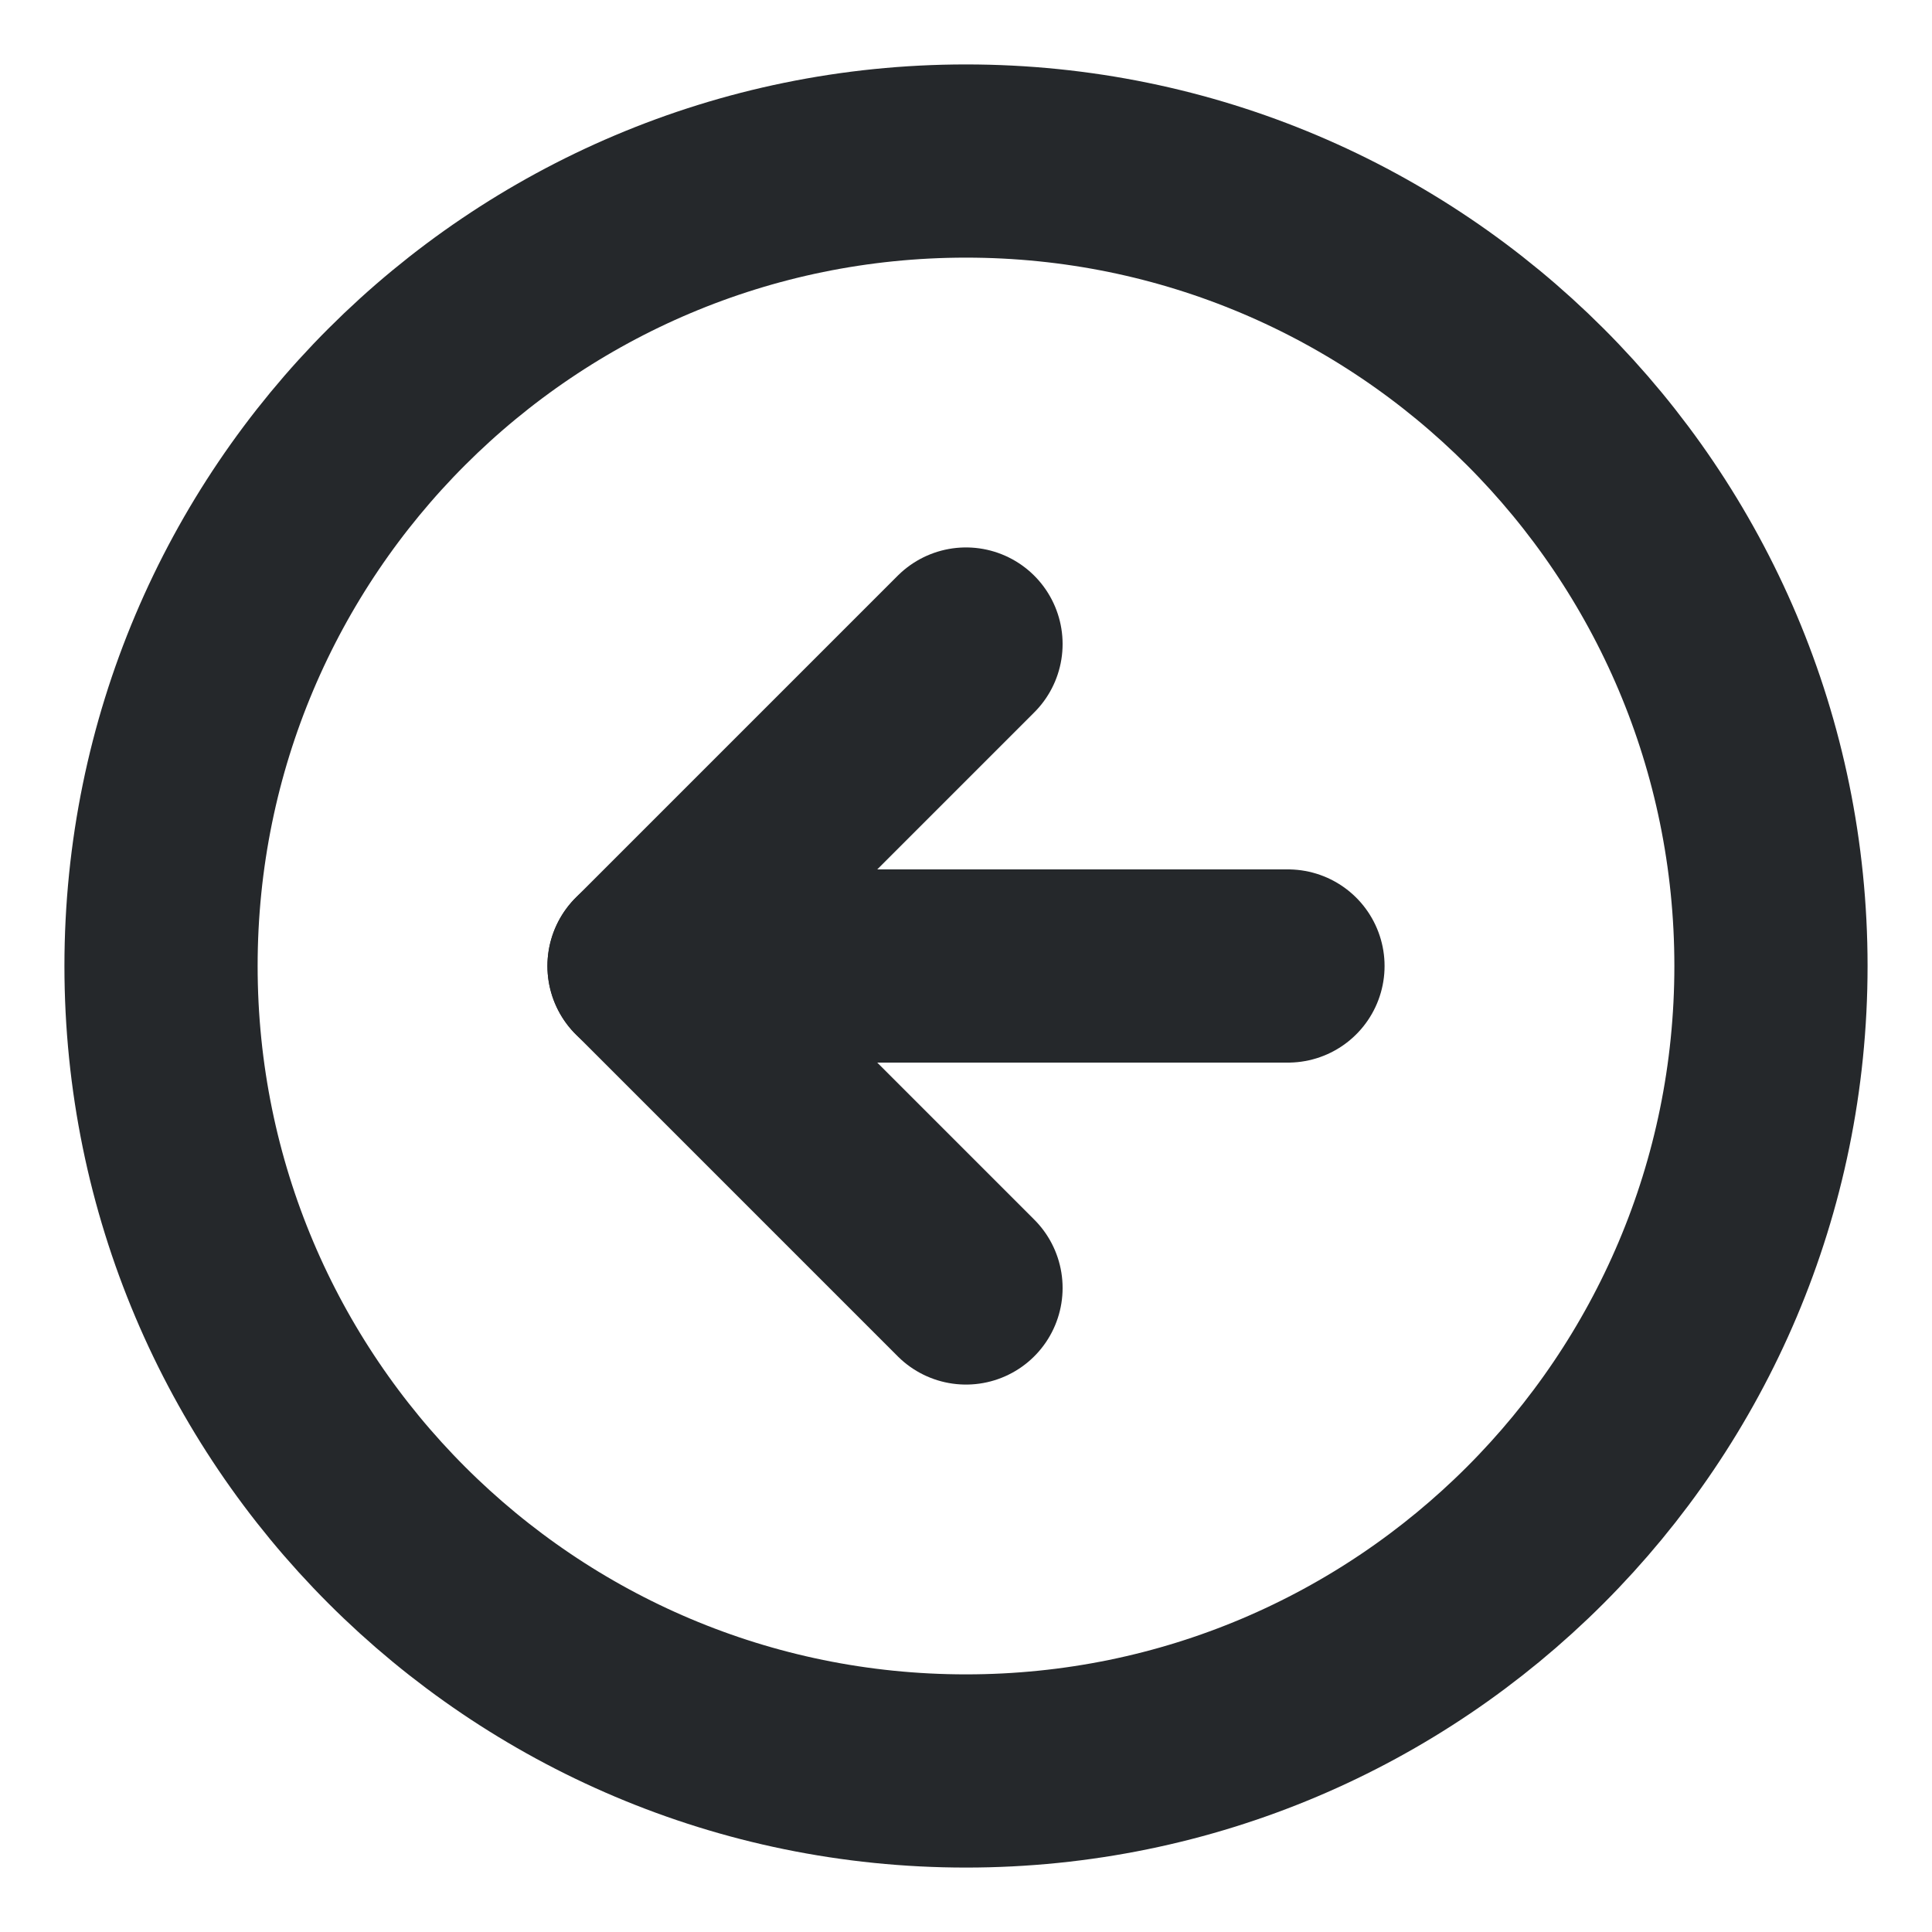 <svg width="20" height="20" viewBox="0 0 20 20" fill="none" xmlns="http://www.w3.org/2000/svg">
<path d="M10 18.333C14.602 18.333 18.333 14.602 18.333 10C18.333 5.397 14.602 1.667 10 1.667C5.398 1.667 1.667 5.397 1.667 10C1.667 14.602 5.398 18.333 10 18.333Z" stroke="#25282B" stroke-width="2" stroke-linecap="round" stroke-linejoin="round"/>
<path d="M10 6.667L6.667 10L10 13.333" stroke="#25282B" stroke-width="2" stroke-linecap="round" stroke-linejoin="round"/>
<path d="M13.333 10H6.667" stroke="#25282B" stroke-width="2" stroke-linecap="round" stroke-linejoin="round"/>
</svg>
